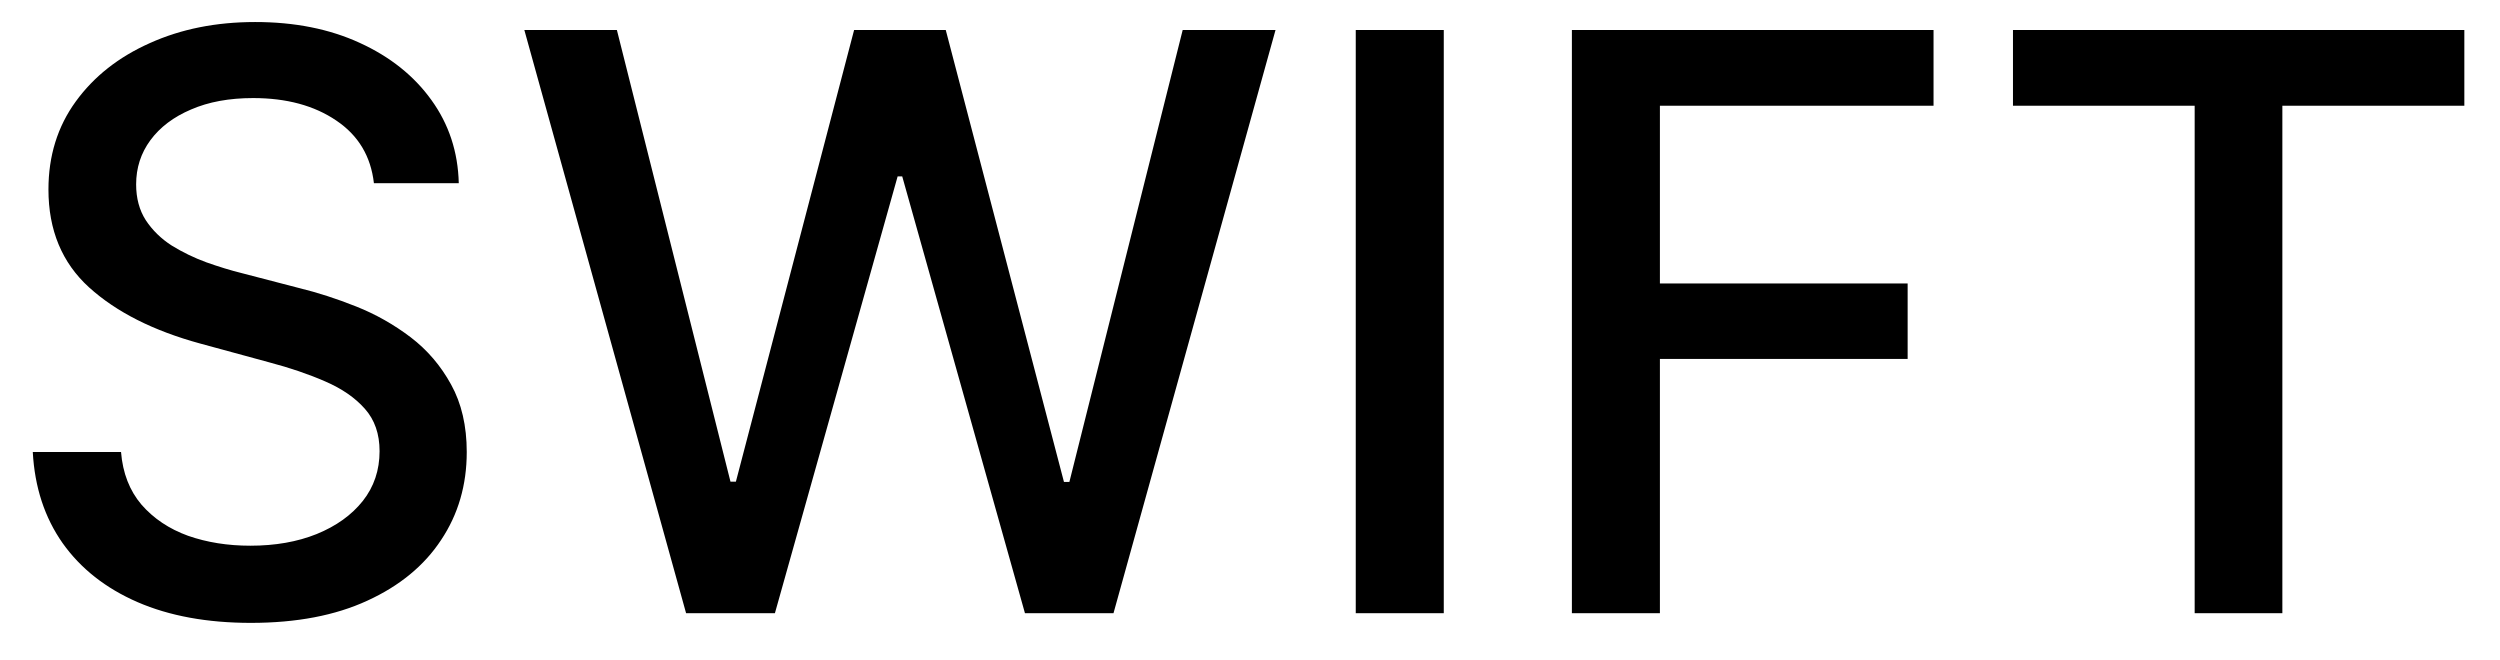 <svg width="53" height="14" viewBox="0 0 53 14" fill="none" xmlns="http://www.w3.org/2000/svg">
<path d="M7.927 3.884C7.862 3.313 7.597 2.87 7.13 2.556C6.663 2.238 6.075 2.079 5.367 2.079C4.86 2.079 4.421 2.16 4.051 2.321C3.681 2.478 3.393 2.695 3.188 2.973C2.987 3.246 2.886 3.558 2.886 3.908C2.886 4.202 2.954 4.456 3.091 4.669C3.232 4.882 3.415 5.061 3.641 5.206C3.87 5.347 4.115 5.466 4.377 5.562C4.639 5.655 4.89 5.732 5.132 5.792L6.339 6.106C6.733 6.202 7.138 6.333 7.552 6.498C7.967 6.663 8.351 6.881 8.706 7.15C9.06 7.42 9.345 7.754 9.563 8.152C9.784 8.551 9.895 9.028 9.895 9.583C9.895 10.283 9.714 10.905 9.351 11.448C8.993 11.992 8.472 12.421 7.788 12.734C7.108 13.048 6.285 13.205 5.319 13.205C4.393 13.205 3.592 13.058 2.916 12.765C2.24 12.471 1.711 12.054 1.328 11.515C0.946 10.972 0.735 10.328 0.695 9.583H2.566C2.602 10.03 2.747 10.402 3.001 10.7C3.258 10.994 3.586 11.213 3.985 11.358C4.387 11.499 4.828 11.569 5.307 11.569C5.834 11.569 6.303 11.487 6.713 11.322C7.128 11.153 7.454 10.919 7.691 10.621C7.929 10.32 8.047 9.967 8.047 9.565C8.047 9.199 7.943 8.899 7.734 8.665C7.528 8.432 7.249 8.239 6.894 8.086C6.544 7.933 6.148 7.798 5.705 7.681L4.244 7.283C3.254 7.013 2.469 6.617 1.89 6.094C1.314 5.571 1.027 4.878 1.027 4.017C1.027 3.305 1.22 2.683 1.606 2.152C1.992 1.62 2.516 1.208 3.176 0.914C3.836 0.616 4.58 0.467 5.409 0.467C6.246 0.467 6.985 0.614 7.625 0.908C8.269 1.202 8.776 1.606 9.146 2.121C9.516 2.633 9.71 3.22 9.726 3.884H7.927ZM14.545 13L11.116 0.636H13.078L15.486 10.211H15.601L18.107 0.636H20.05L22.556 10.217H22.671L25.073 0.636H27.041L23.606 13H21.729L19.127 3.739H19.03L16.428 13H14.545ZM30.608 0.636V13H28.742V0.636H30.608ZM33.324 13V0.636H40.991V2.242H35.19V6.009H40.442V7.609H35.19V13H33.324ZM42.675 2.242V0.636H52.244V2.242H48.386V13H46.527V2.242H42.675Z" fill="black"/>
</svg>
